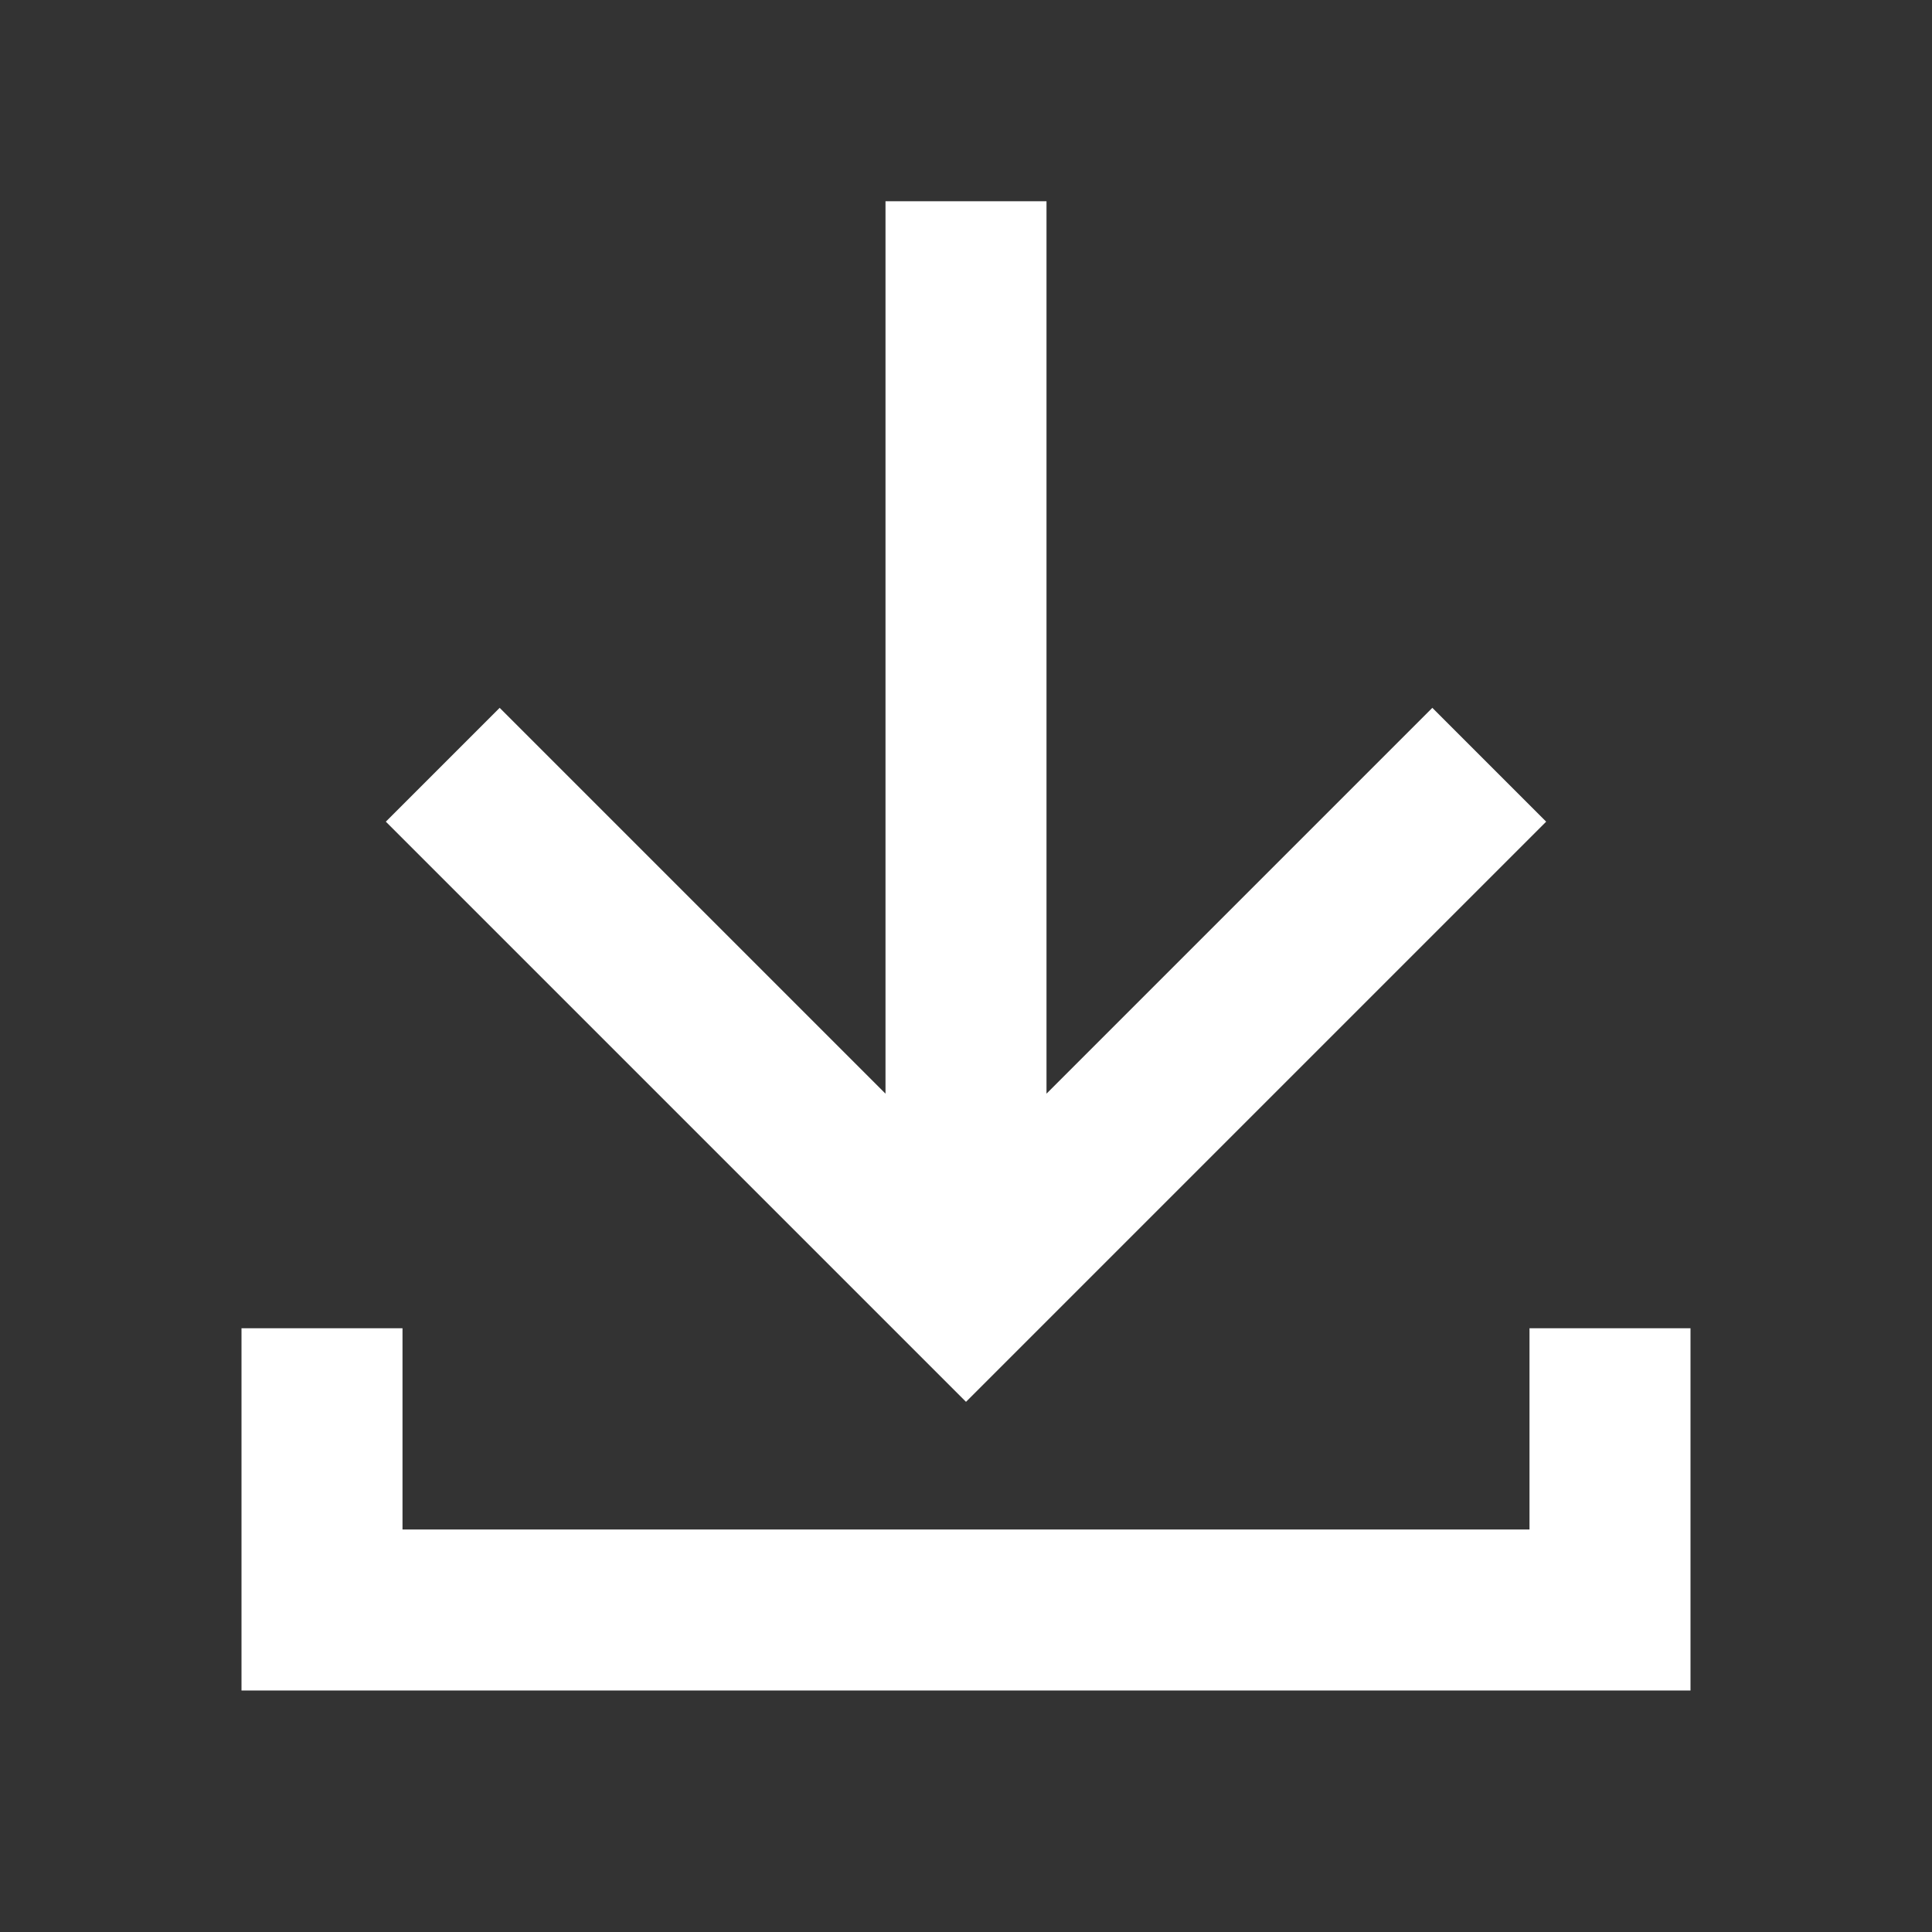 <svg viewBox="0 0 24 24" xmlns="http://www.w3.org/2000/svg">
<rect x="0" y="0" width="24" height="24" fill="#333333" stroke="none"/>
<path fill="#fff" d="M13 2.5V13.586L17.793 8.793L19.207 10.207L12 17.414L4.793 10.207L6.207 8.793L11 13.586V2.5H13Z"/>
<path fill="#fff" d="M5 16.5V19H19V16.5H21V21H3V16.5H5Z"/>
</svg>
